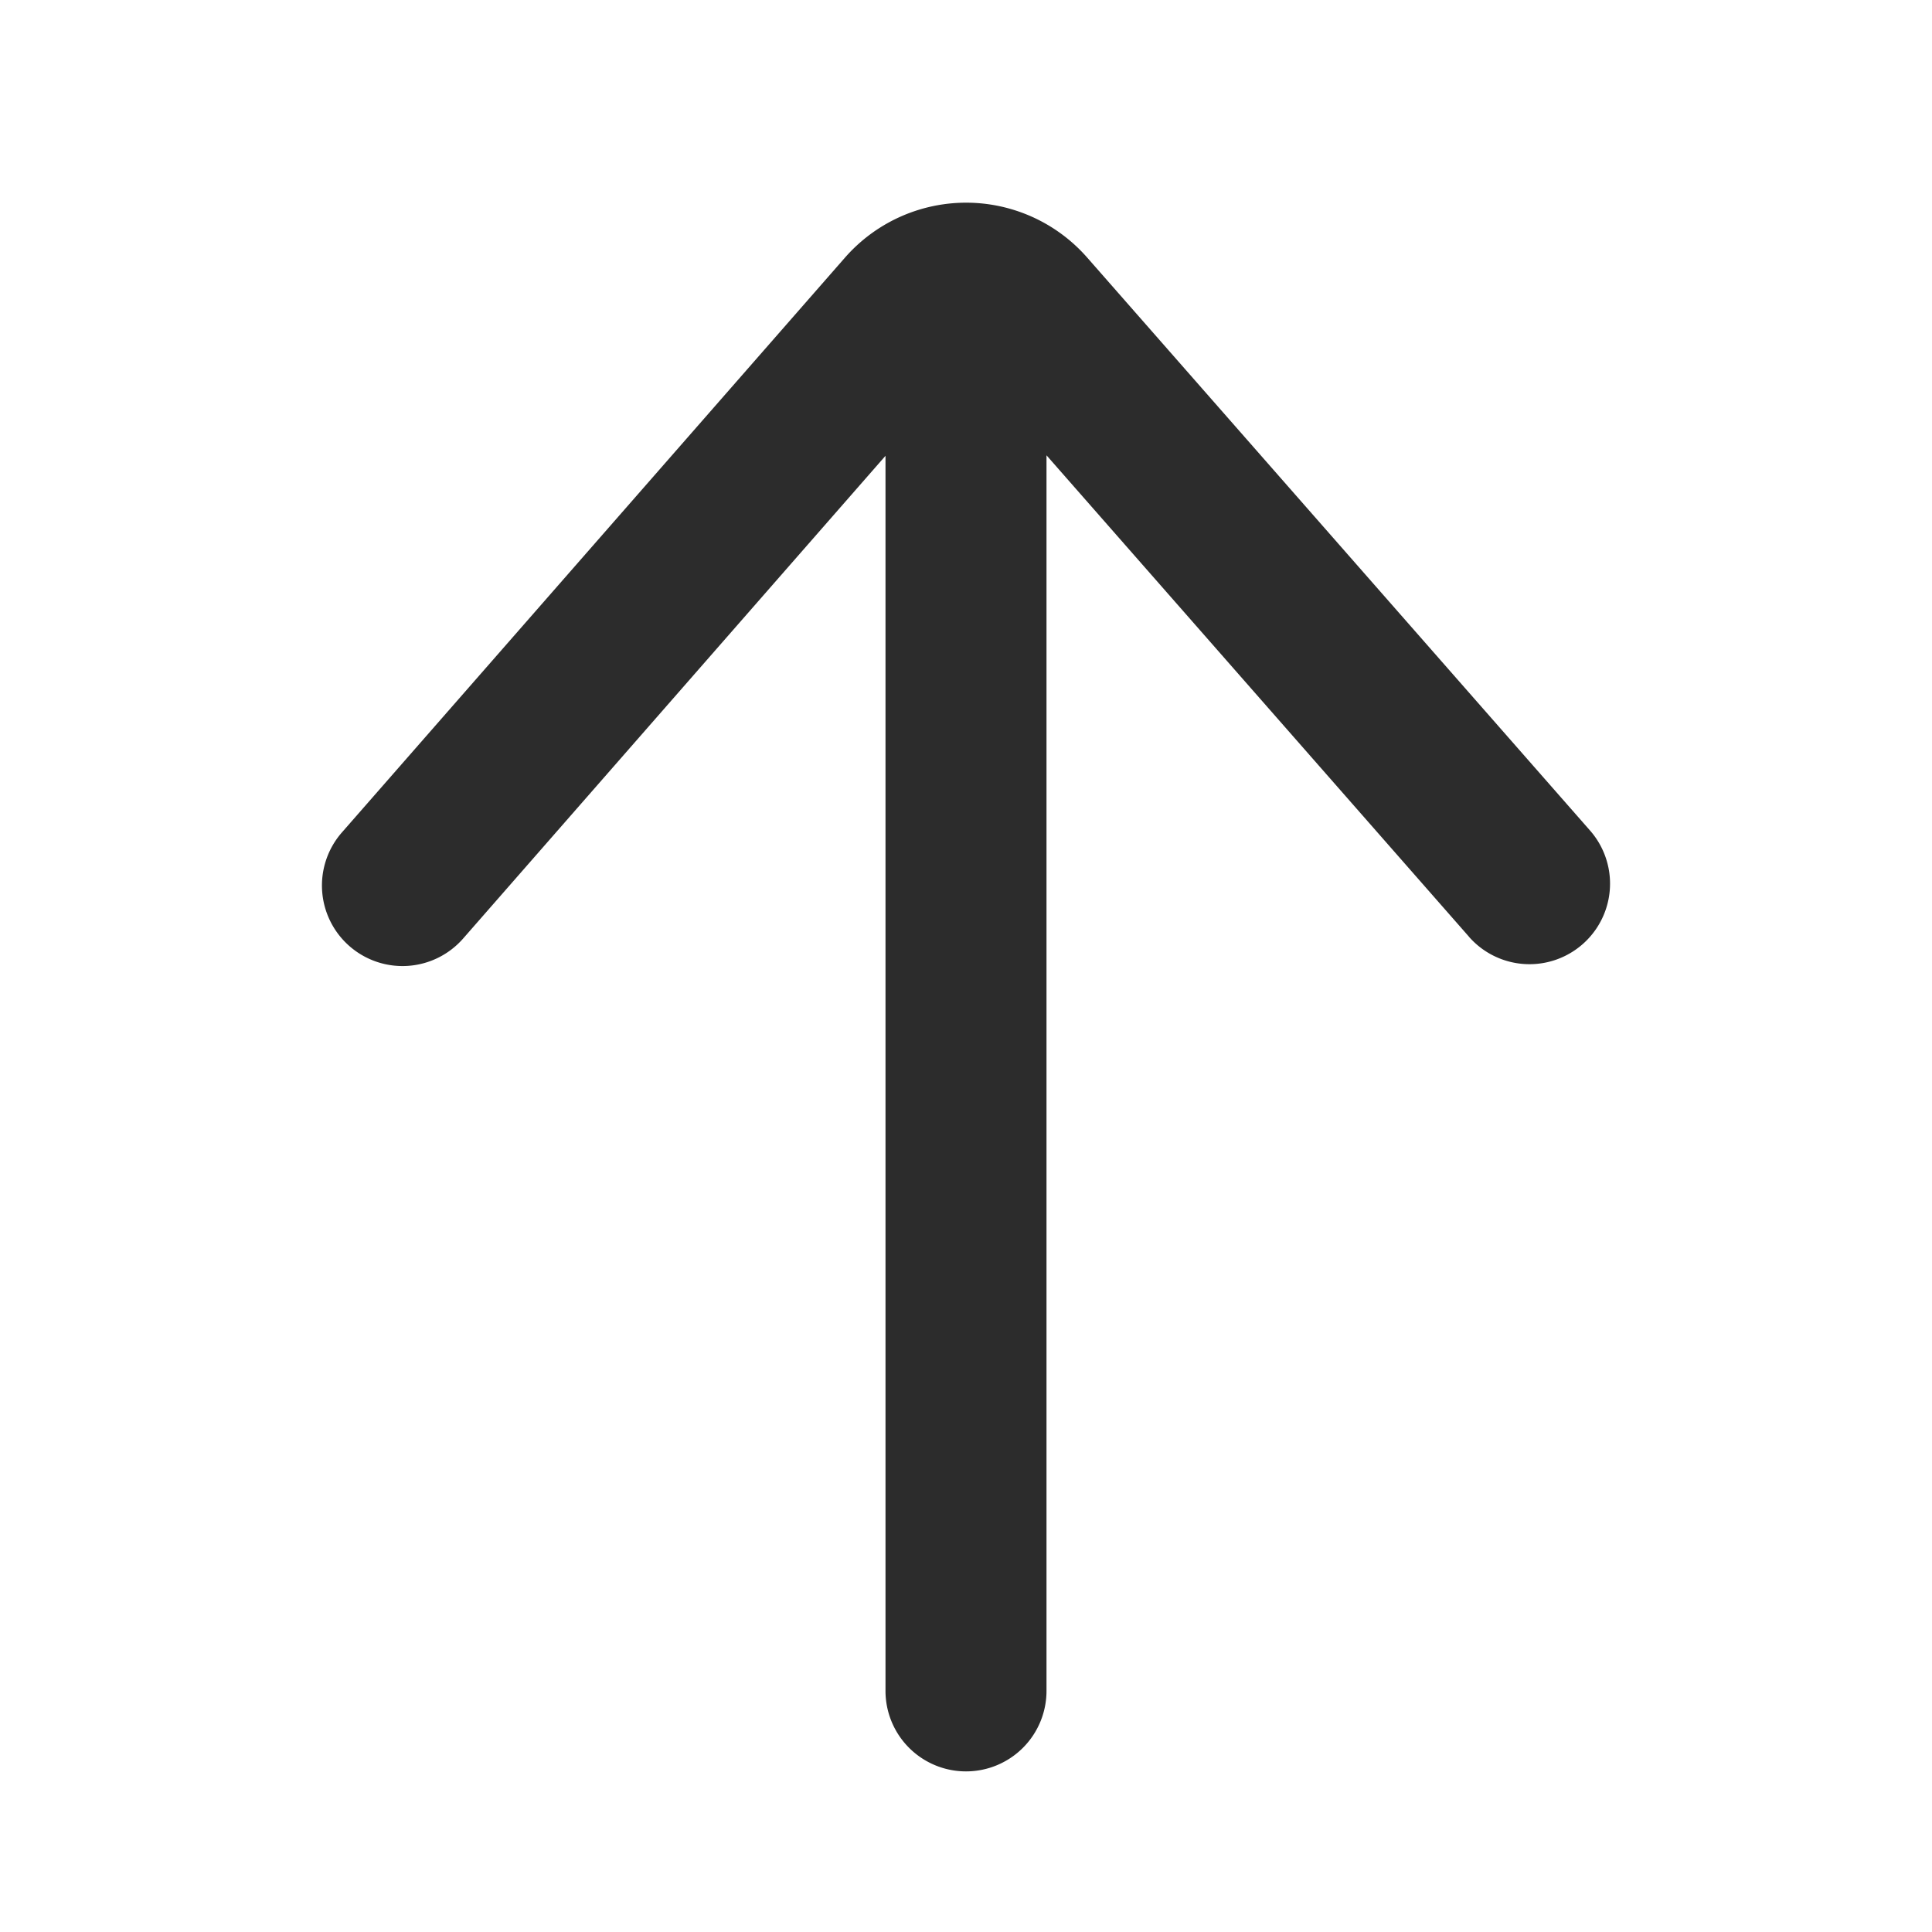 <?xml version="1.0" standalone="no"?><!DOCTYPE svg PUBLIC "-//W3C//DTD SVG 1.1//EN" "http://www.w3.org/Graphics/SVG/1.1/DTD/svg11.dtd"><svg class="icon" width="200px" height="200.00px" viewBox="0 0 1024 1024" version="1.1" xmlns="http://www.w3.org/2000/svg"><path fill="#2c2c2c" d="M778.581 496.512a42.667 42.667 0 0 0 64.171-56.32l-266.581-303.744a85.333 85.333 0 0 0-128.341 0.128l-266.624 304.64a42.667 42.667 0 1 0 64.256 56.235L469.333 241.579V896a42.667 42.667 0 1 0 85.333 0V241.323l223.915 255.147z"  /></svg>